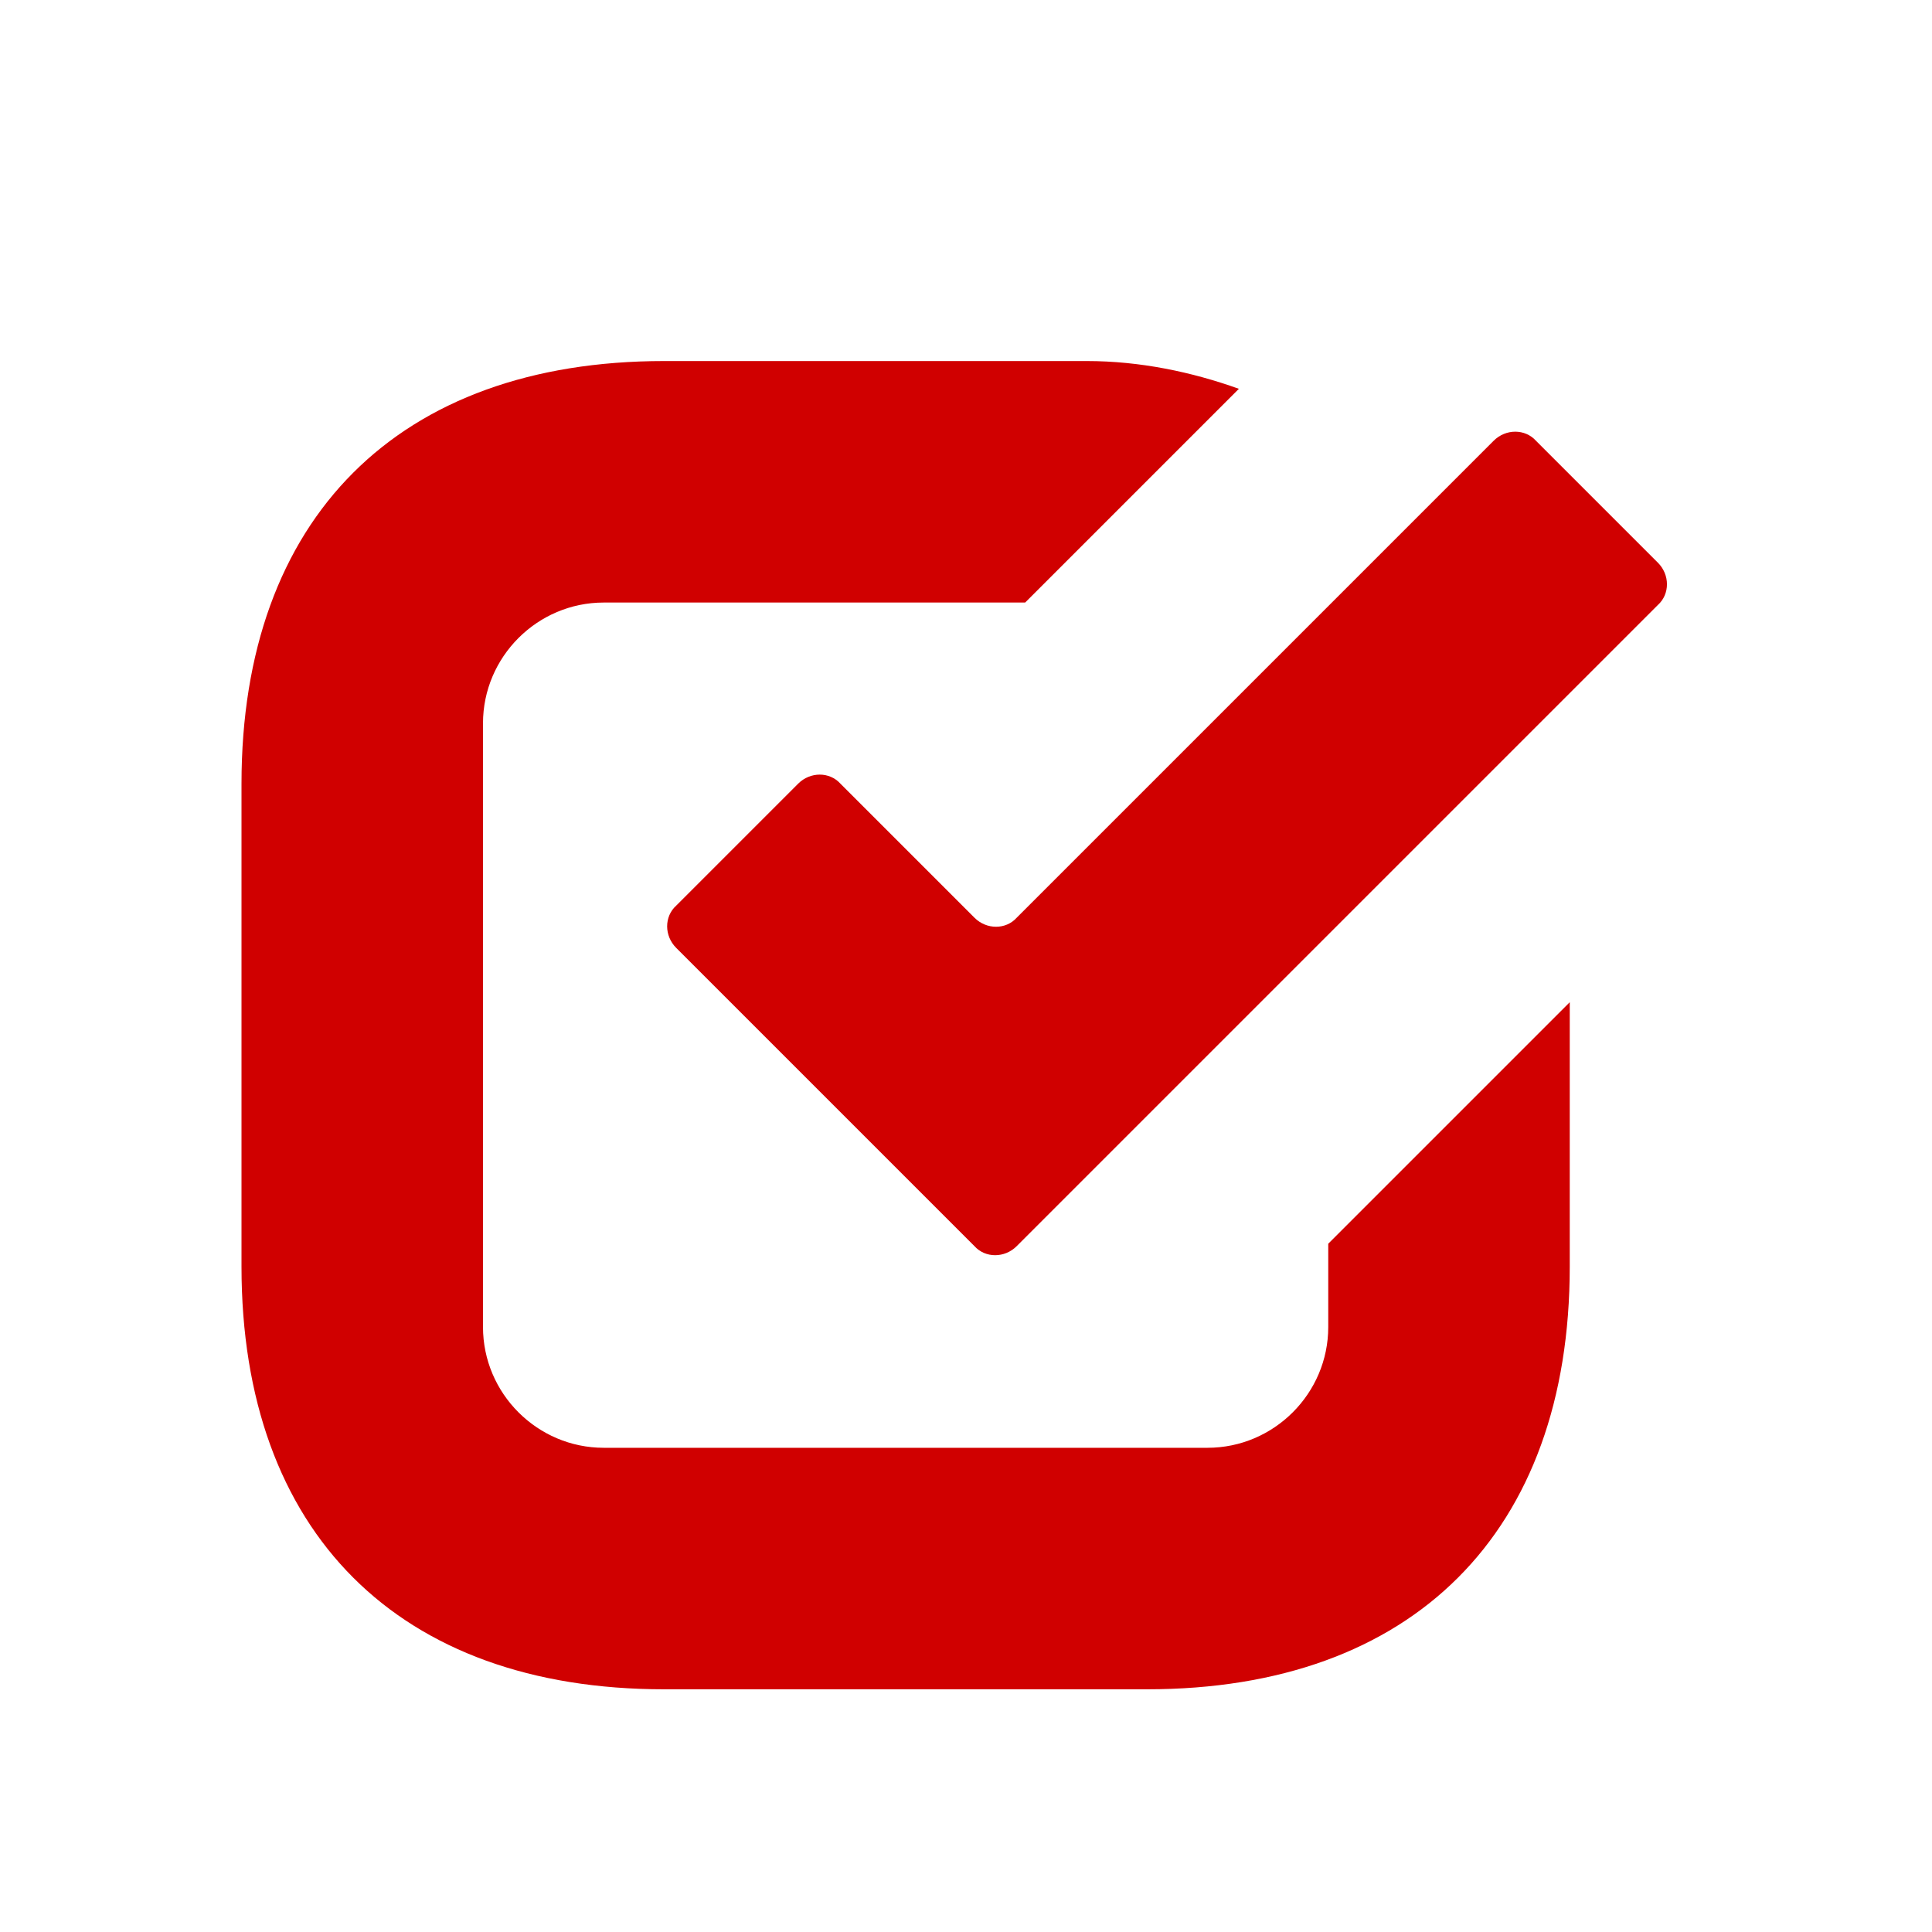<svg xmlns="http://www.w3.org/2000/svg" viewBox="0 0 16 16" width="16" height="16">
<cis-name>check</cis-name>
<cis-semantic>danger</cis-semantic>
<path id="check_3_" fill="#D00000" d="M5.6,7.85c-0.1-0.1-0.1-0.26,0-0.35l1.01-1.01c0.1-0.1,0.26-0.1,0.35,0L8.07,7.6
	c0.1,0.1,0.26,0.1,0.35,0l3.95-3.95c0.1-0.1,0.26-0.1,0.35,0l1.01,1.01c0.1,0.1,0.1,0.26,0,0.35l-5.31,5.31
	c-0.1,0.1-0.26,0.1-0.35,0L5.6,7.85z M11,10.3v0.69c0,0.55-0.45,1-1,1H5c-0.55,0-1-0.45-1-1v-5c0-0.55,0.45-1,1-1h3.49l1.77-1.77
	C9.87,3.08,9.44,2.99,9,2.99H5.5c-2.2,0-3.5,1.3-3.5,3.5v4c0,2.2,1.3,3.5,3.5,3.5h4c2.2,0,3.5-1.3,3.5-3.5V8.3L11,10.3z"/>
</svg>
